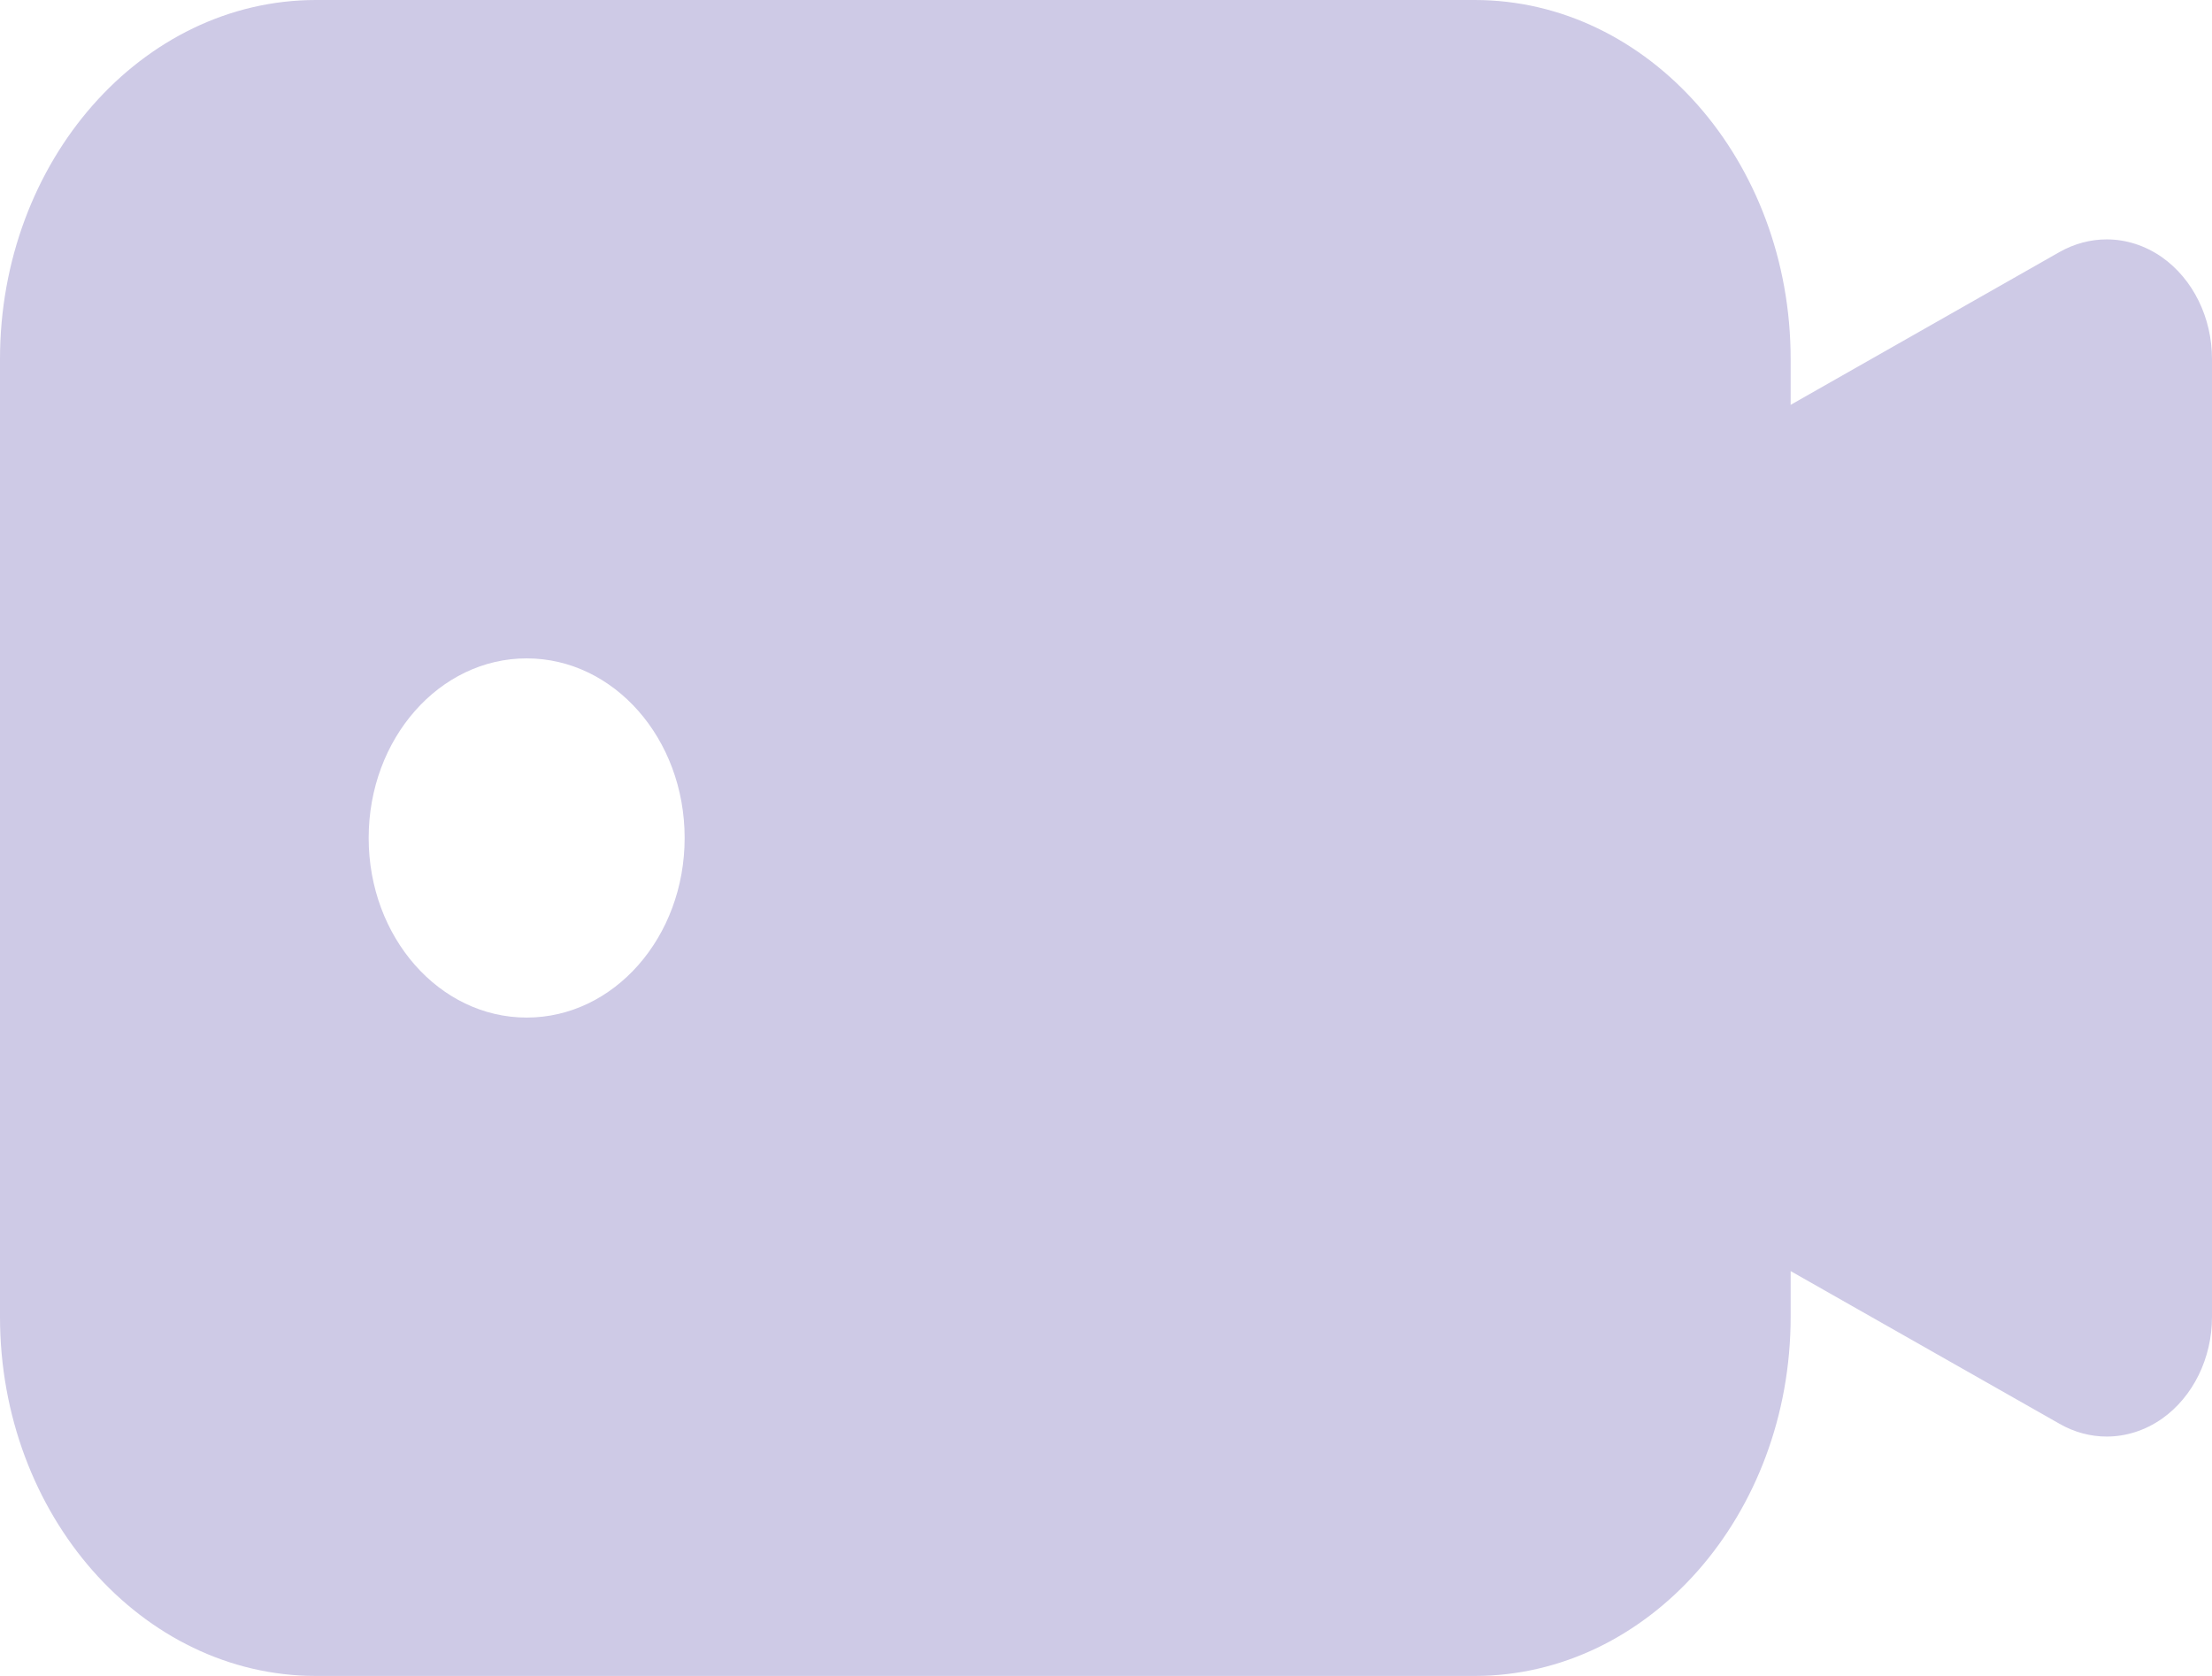 <svg width="33" height="25" viewBox="0 0 33 25" fill="none" xmlns="http://www.w3.org/2000/svg">
<path d="M32.254 3.837C32.002 3.661 31.716 3.571 31.429 3.571C31.188 3.571 30.948 3.634 30.726 3.759L26.714 6.039V5.357C26.714 2.404 24.599 0 22 0H4.714C2.115 0 0 2.404 0 5.357V19.643C0 22.596 2.115 25 4.714 25H22C24.599 25 26.714 22.596 26.714 19.643V18.961L30.726 21.239C30.948 21.366 31.188 21.429 31.429 21.429C31.716 21.429 32.002 21.339 32.254 21.163C32.717 20.836 33 20.262 33 19.643V5.357C33 4.737 32.717 4.164 32.254 3.837ZM7.857 15.179C6.554 15.179 5.5 13.98 5.5 12.5C5.5 11.02 6.554 9.821 7.857 9.821C9.16 9.821 10.214 11.02 10.214 12.5C10.214 13.98 9.16 15.179 7.857 15.179Z" fill="#CECAE6"/>
</svg>
